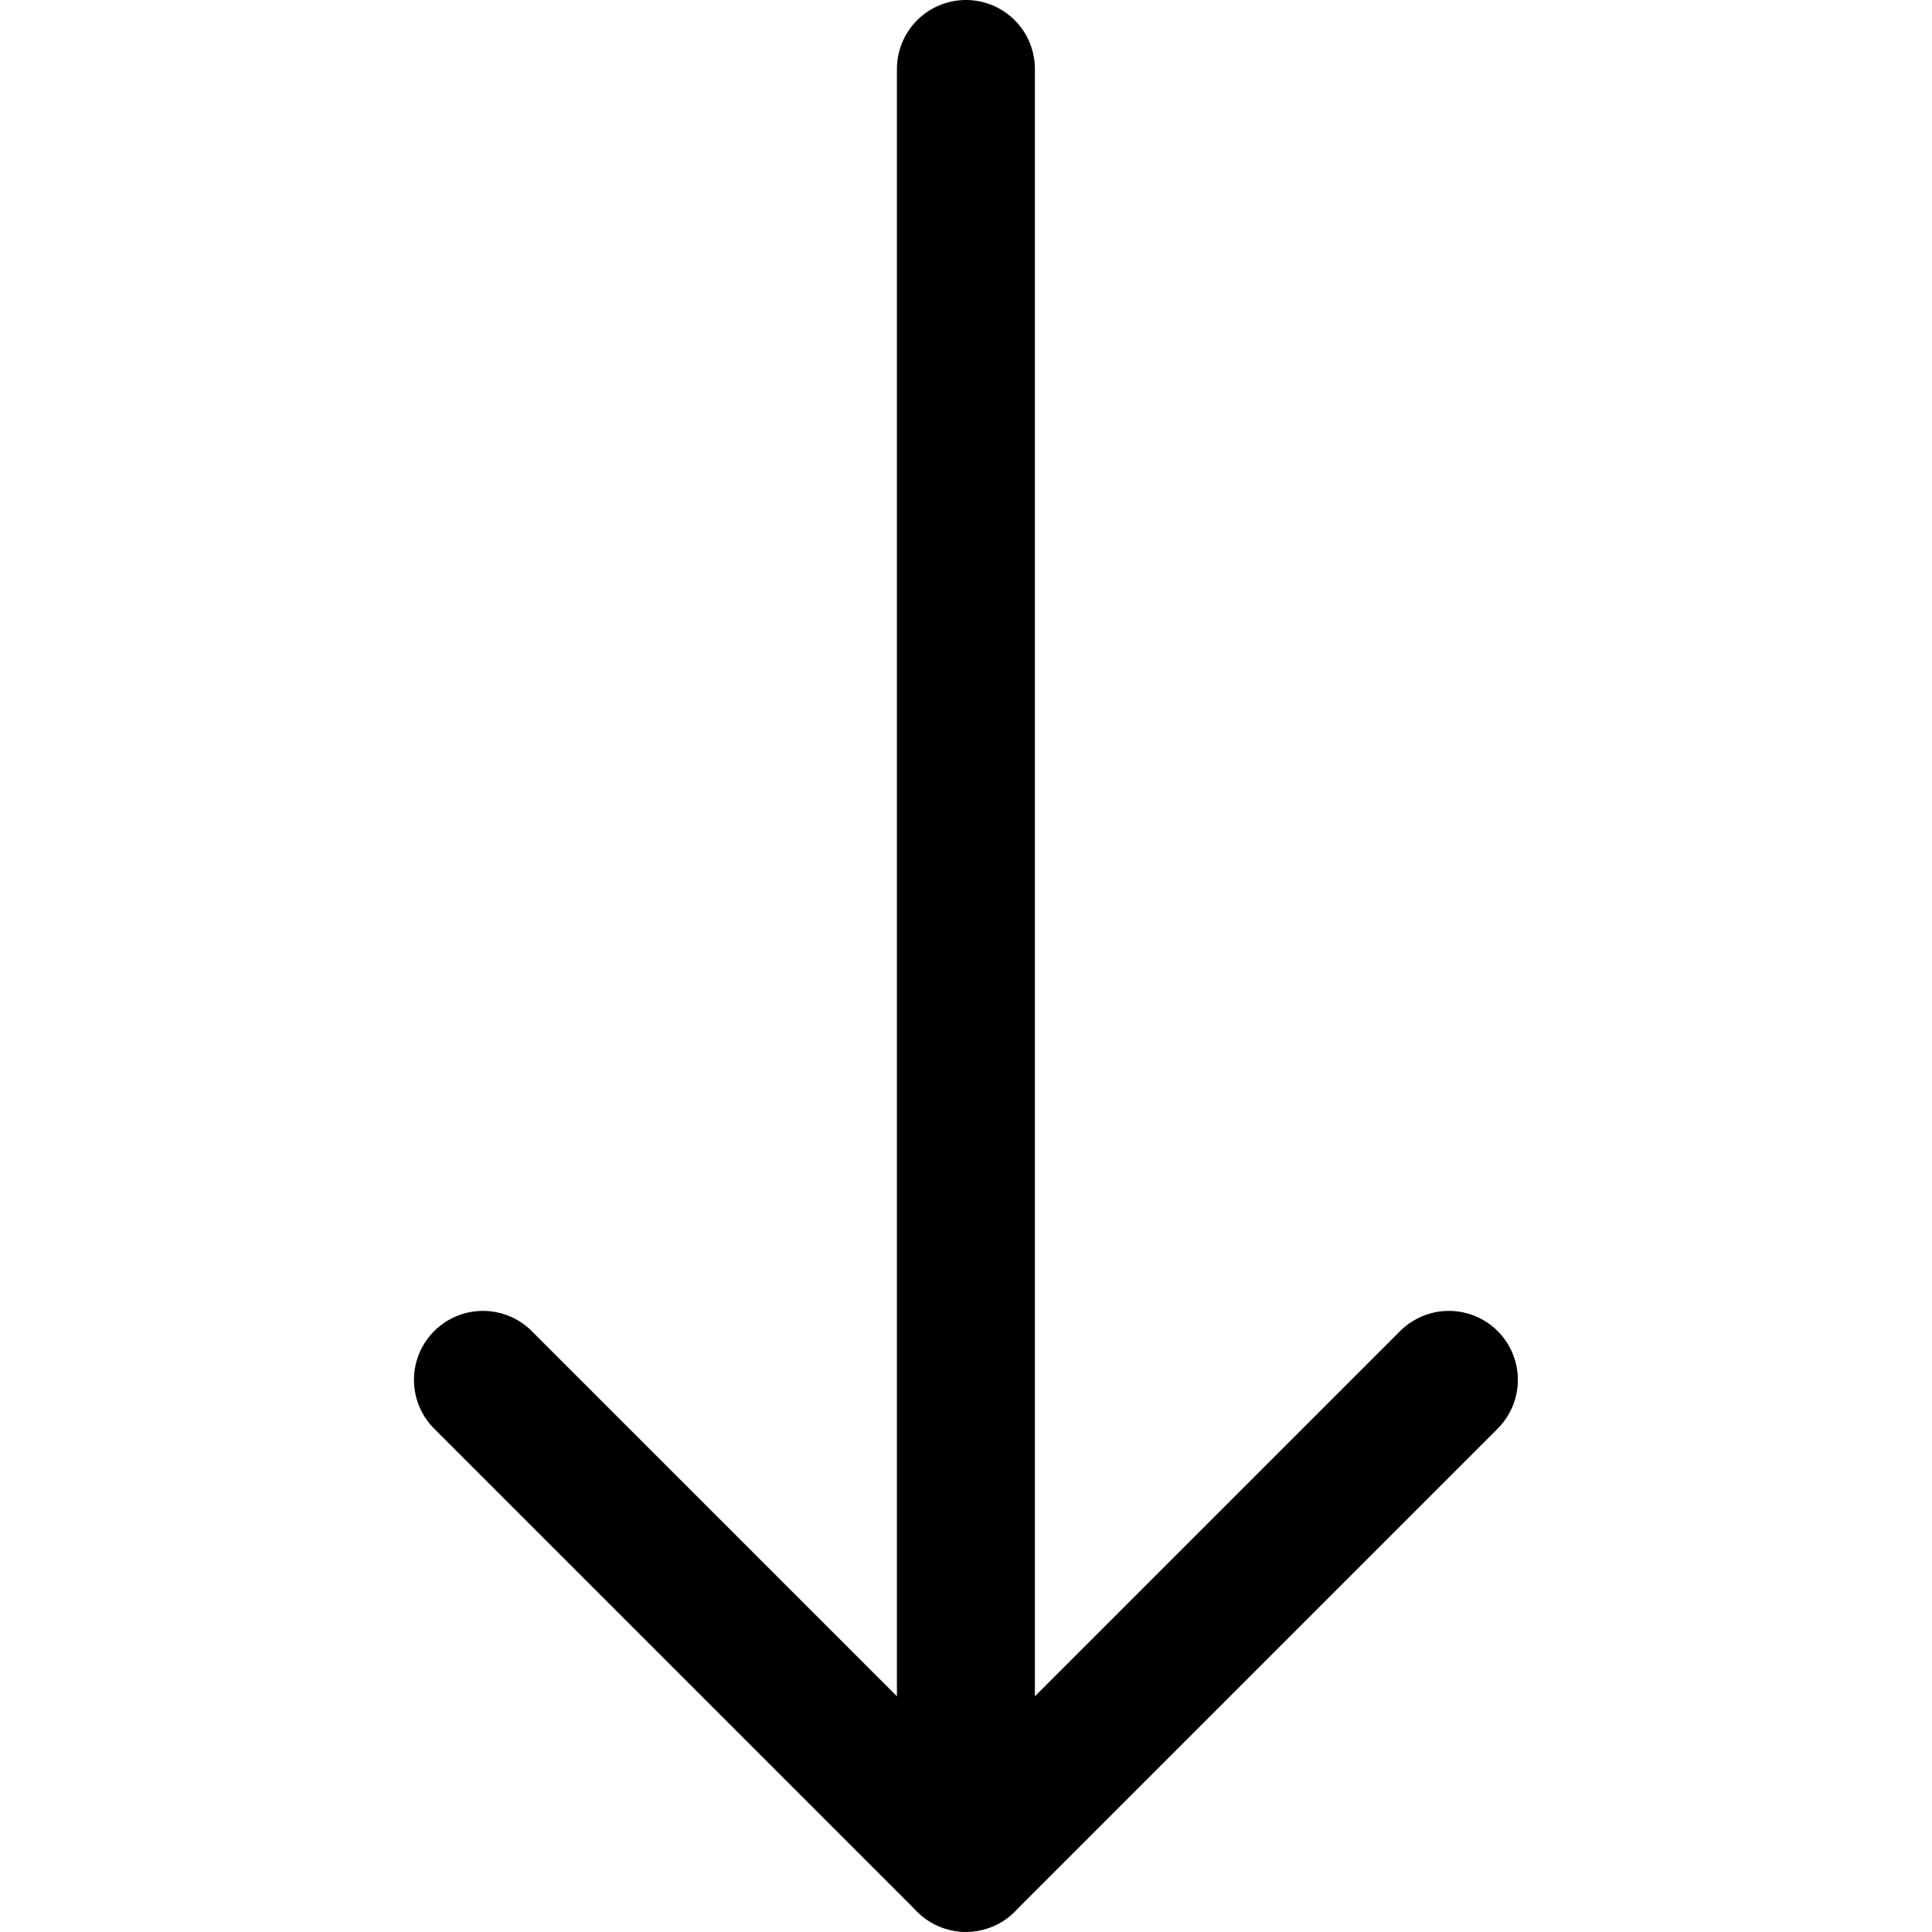 <svg xmlns="http://www.w3.org/2000/svg" viewBox="0 0 45 45" height="45" width="45">
  
<g transform="matrix(3.214,0,0,3.214,0,0)"><g>
    <line x1="7" y1="0.5" x2="7" y2="13.5" style="fill: none;stroke: #000000;stroke-linecap: round;stroke-linejoin: round"></line>
    <polyline points="10.5 10 7 13.5 3.5 10" style="fill: none;stroke: #000000;stroke-linecap: round;stroke-linejoin: round"></polyline>
  </g></g></svg>